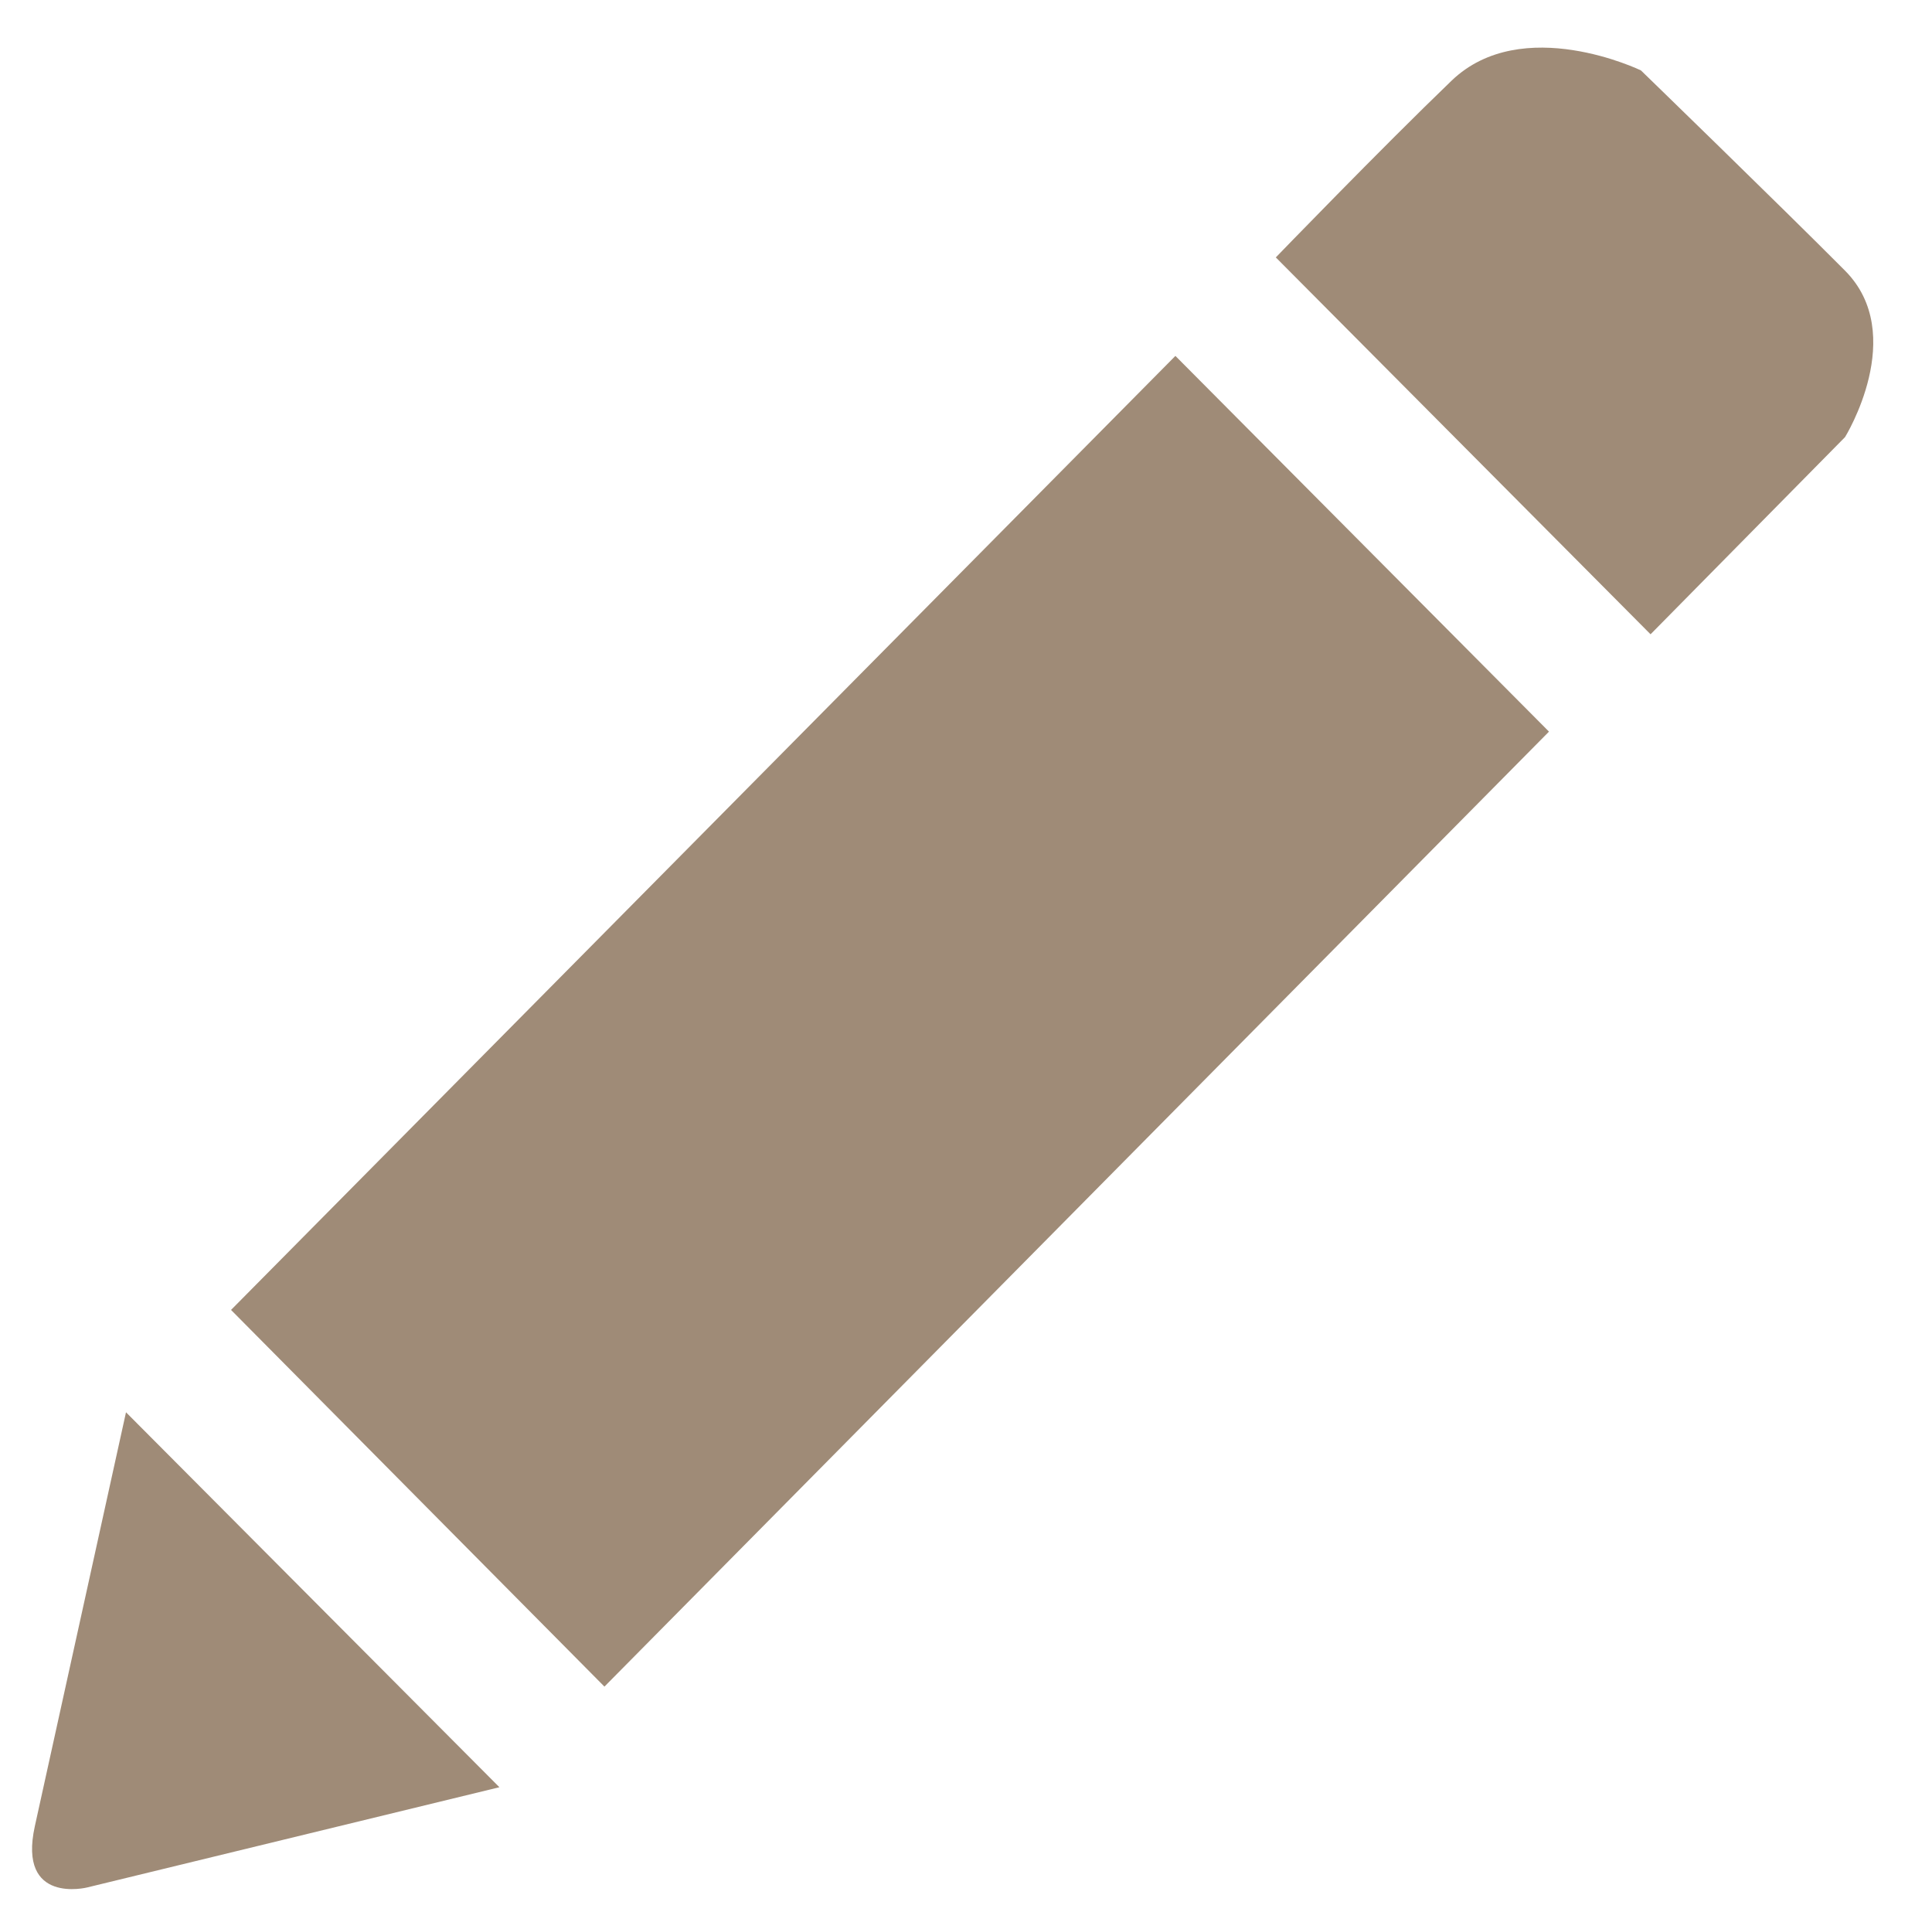 <?xml version="1.0" encoding="utf-8"?>
<!-- Generator: Adobe Illustrator 24.0.1, SVG Export Plug-In . SVG Version: 6.00 Build 0)  -->
<svg version="1.1" id="Lag_1" xmlns="http://www.w3.org/2000/svg" xmlns:xlink="http://www.w3.org/1999/xlink" x="0px" y="0px"
	 viewBox="0 0 100.43 100.28" style="enable-background:new 0 0 100.43 100.28;" xml:space="preserve">
<style type="text/css">
	.st0{fill:#9F8B77;}
</style>
<path class="st0" d="M4.53,98.11c0,0-3.62,0.91-2.72-3.18c0.9-4.09,4.74-21.52,4.74-21.52l19.41,19.49L4.53,98.11z"/>
<path class="st0" d="M12.01,68.09l19.41,19.58l49.1-49.64L61.1,18.5L12.01,68.09z"/>
<path class="st0" d="M66.32,13.38l19.48,19.59l10.11-10.25c0,0,3.3-5.33,0-8.65C92.61,10.75,85.3,3.66,85.3,3.66
	s-6.17-2.99-9.84,0.53C71.8,7.71,66.32,13.38,66.32,13.38z"/>
</svg>
